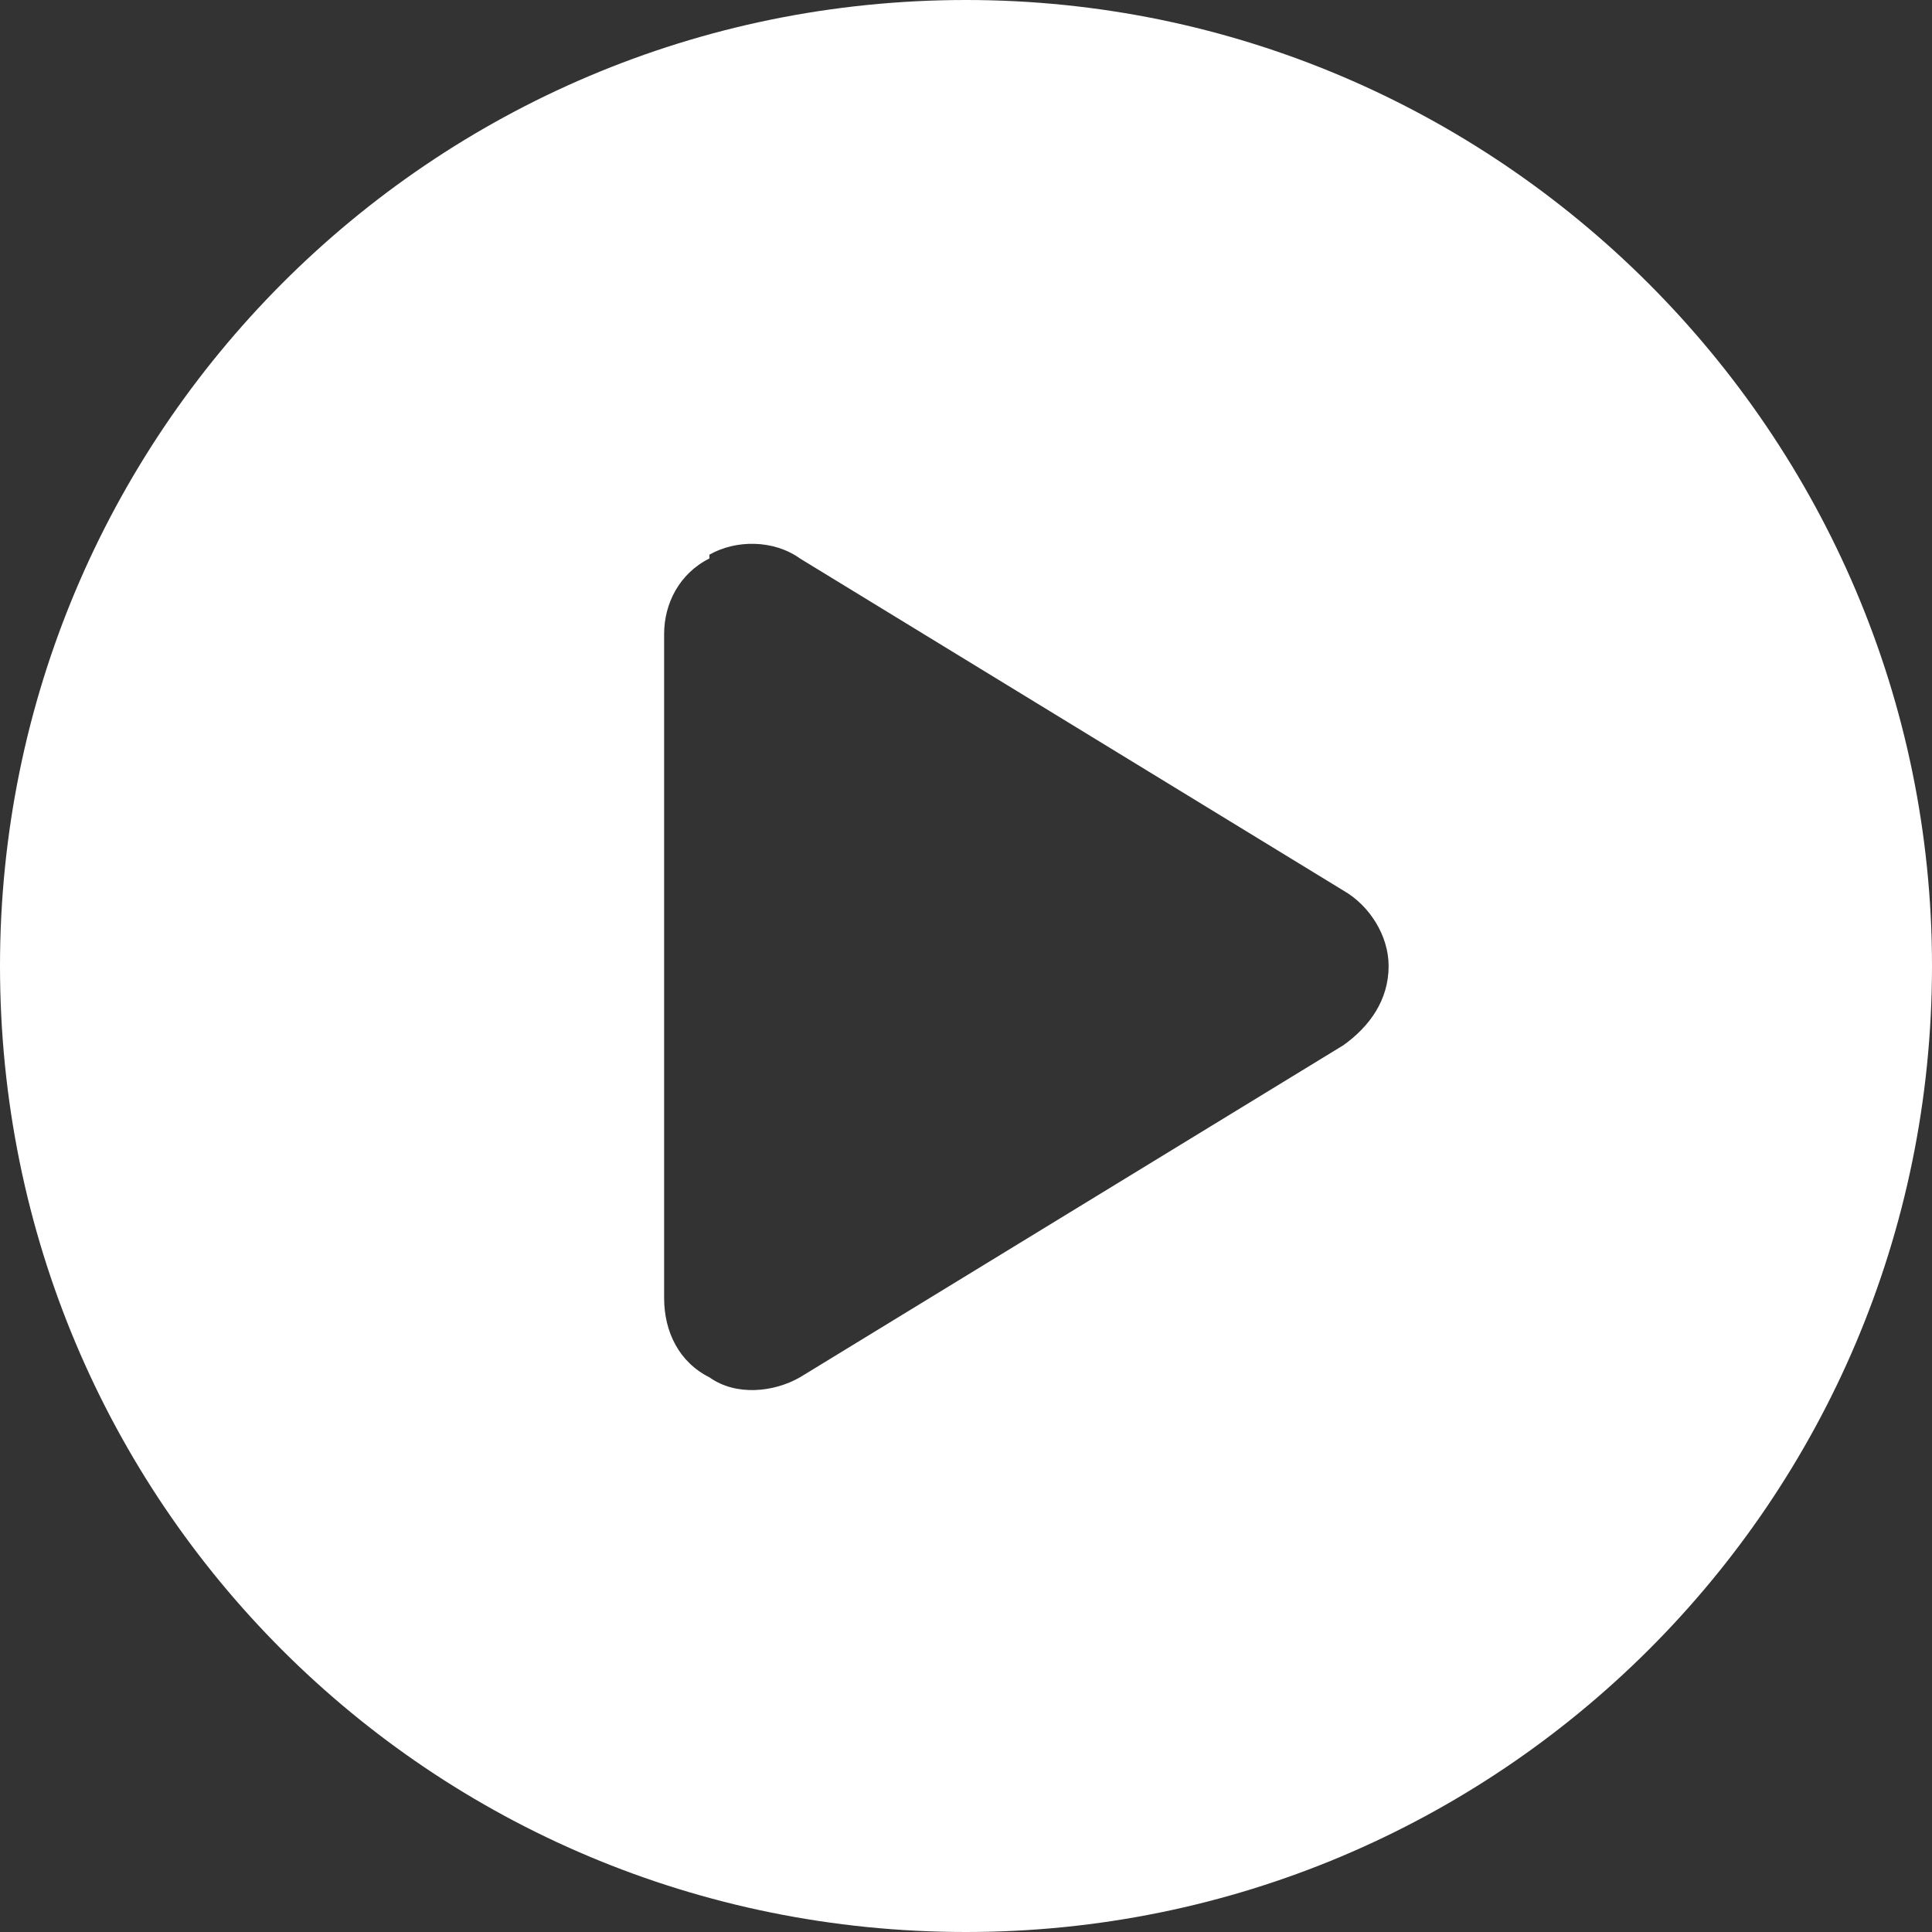 <svg width="48" height="48" viewBox="0 0 48 48" fill="none" xmlns="http://www.w3.org/2000/svg">
<rect x="0" y="0" width="48" height="48" fill="#333333" stroke="none"/>
<path d="M48 24C48 37.312 37.219 48 24 48C10.688 48 0 37.312 0 24C0 10.781 10.688 0 24 0C37.219 0 48 10.781 48 24ZM17.625 13.875C16.875 14.25 16.5 15 16.5 15.75V32.25C16.5 33.094 16.875 33.844 17.625 34.219C18.281 34.688 19.219 34.594 19.875 34.219L33.375 25.969C34.031 25.5 34.5 24.844 34.5 24C34.5 23.25 34.031 22.5 33.375 22.125L19.875 13.875C19.219 13.406 18.281 13.406 17.625 13.781V13.875Z" fill="white"/>
</svg>
